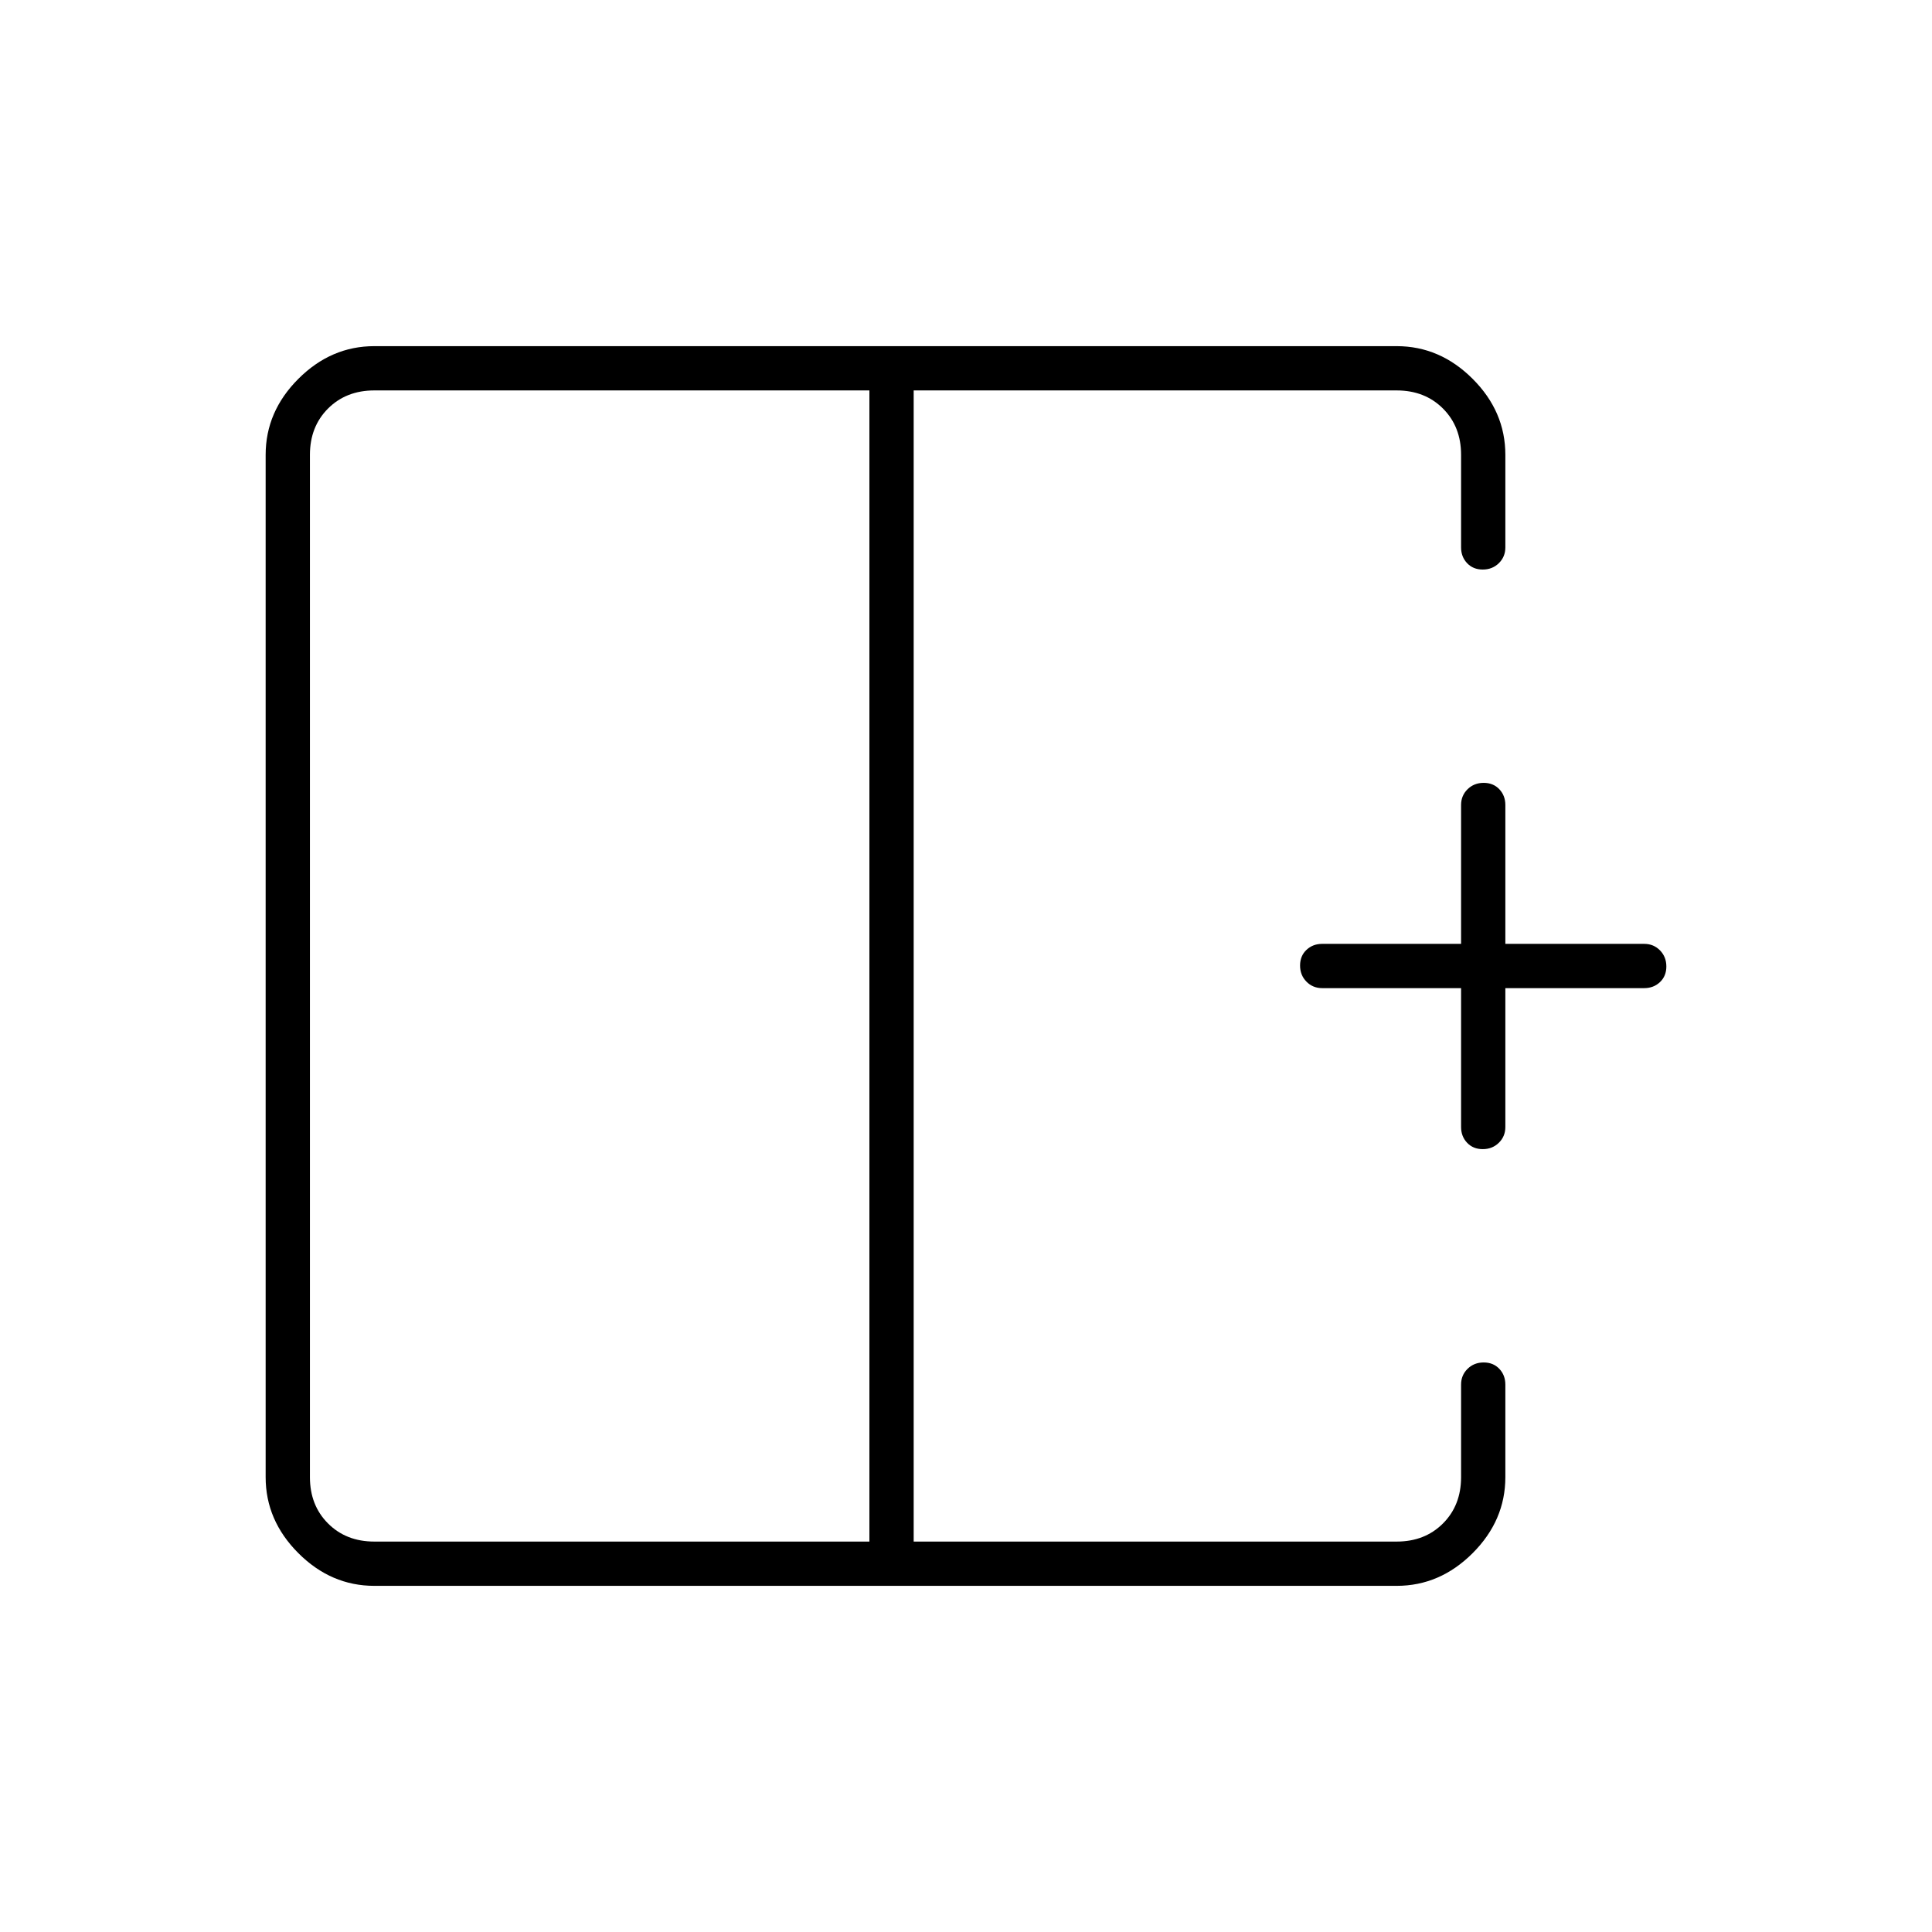 <svg xmlns="http://www.w3.org/2000/svg" height="48" viewBox="0 -960 960 960" width="48"><path d="M432-766H186q-14 0-23 9t-9 23v508q0 14 9 23t23 9h246v-572ZM186-172q-21.5 0-37.75-16.25T132-226v-508q0-21.5 16.25-37.75T186-788h508q21.5 0 37.75 16.25T748-734v46q0 4.67-3.23 7.84-3.23 3.16-8 3.16t-7.77-3.16q-3-3.17-3-7.84v-46q0-14-9-23t-23-9H454v572h240q14 0 23-9t9-23v-46q0-4.68 3.23-7.84t8-3.16q4.77 0 7.77 3.16t3 7.84v46q0 21.5-16.25 37.75T694-172H186Zm550.77-217q-4.77 0-7.77-3.16t-3-7.84v-69h-69q-4.67 0-7.84-3.23-3.16-3.23-3.16-8t3.16-7.77q3.17-3 7.84-3h69v-69q0-4.67 3.23-7.84 3.23-3.16 8-3.16t7.77 3.16q3 3.17 3 7.84v69h69q4.67 0 7.84 3.23 3.16 3.23 3.16 8t-3.16 7.77q-3.17 3-7.84 3h-69v69q0 4.68-3.23 7.84t-8 3.16ZM454-480Zm-22 0h22-22Zm0 0Z"/></svg>
